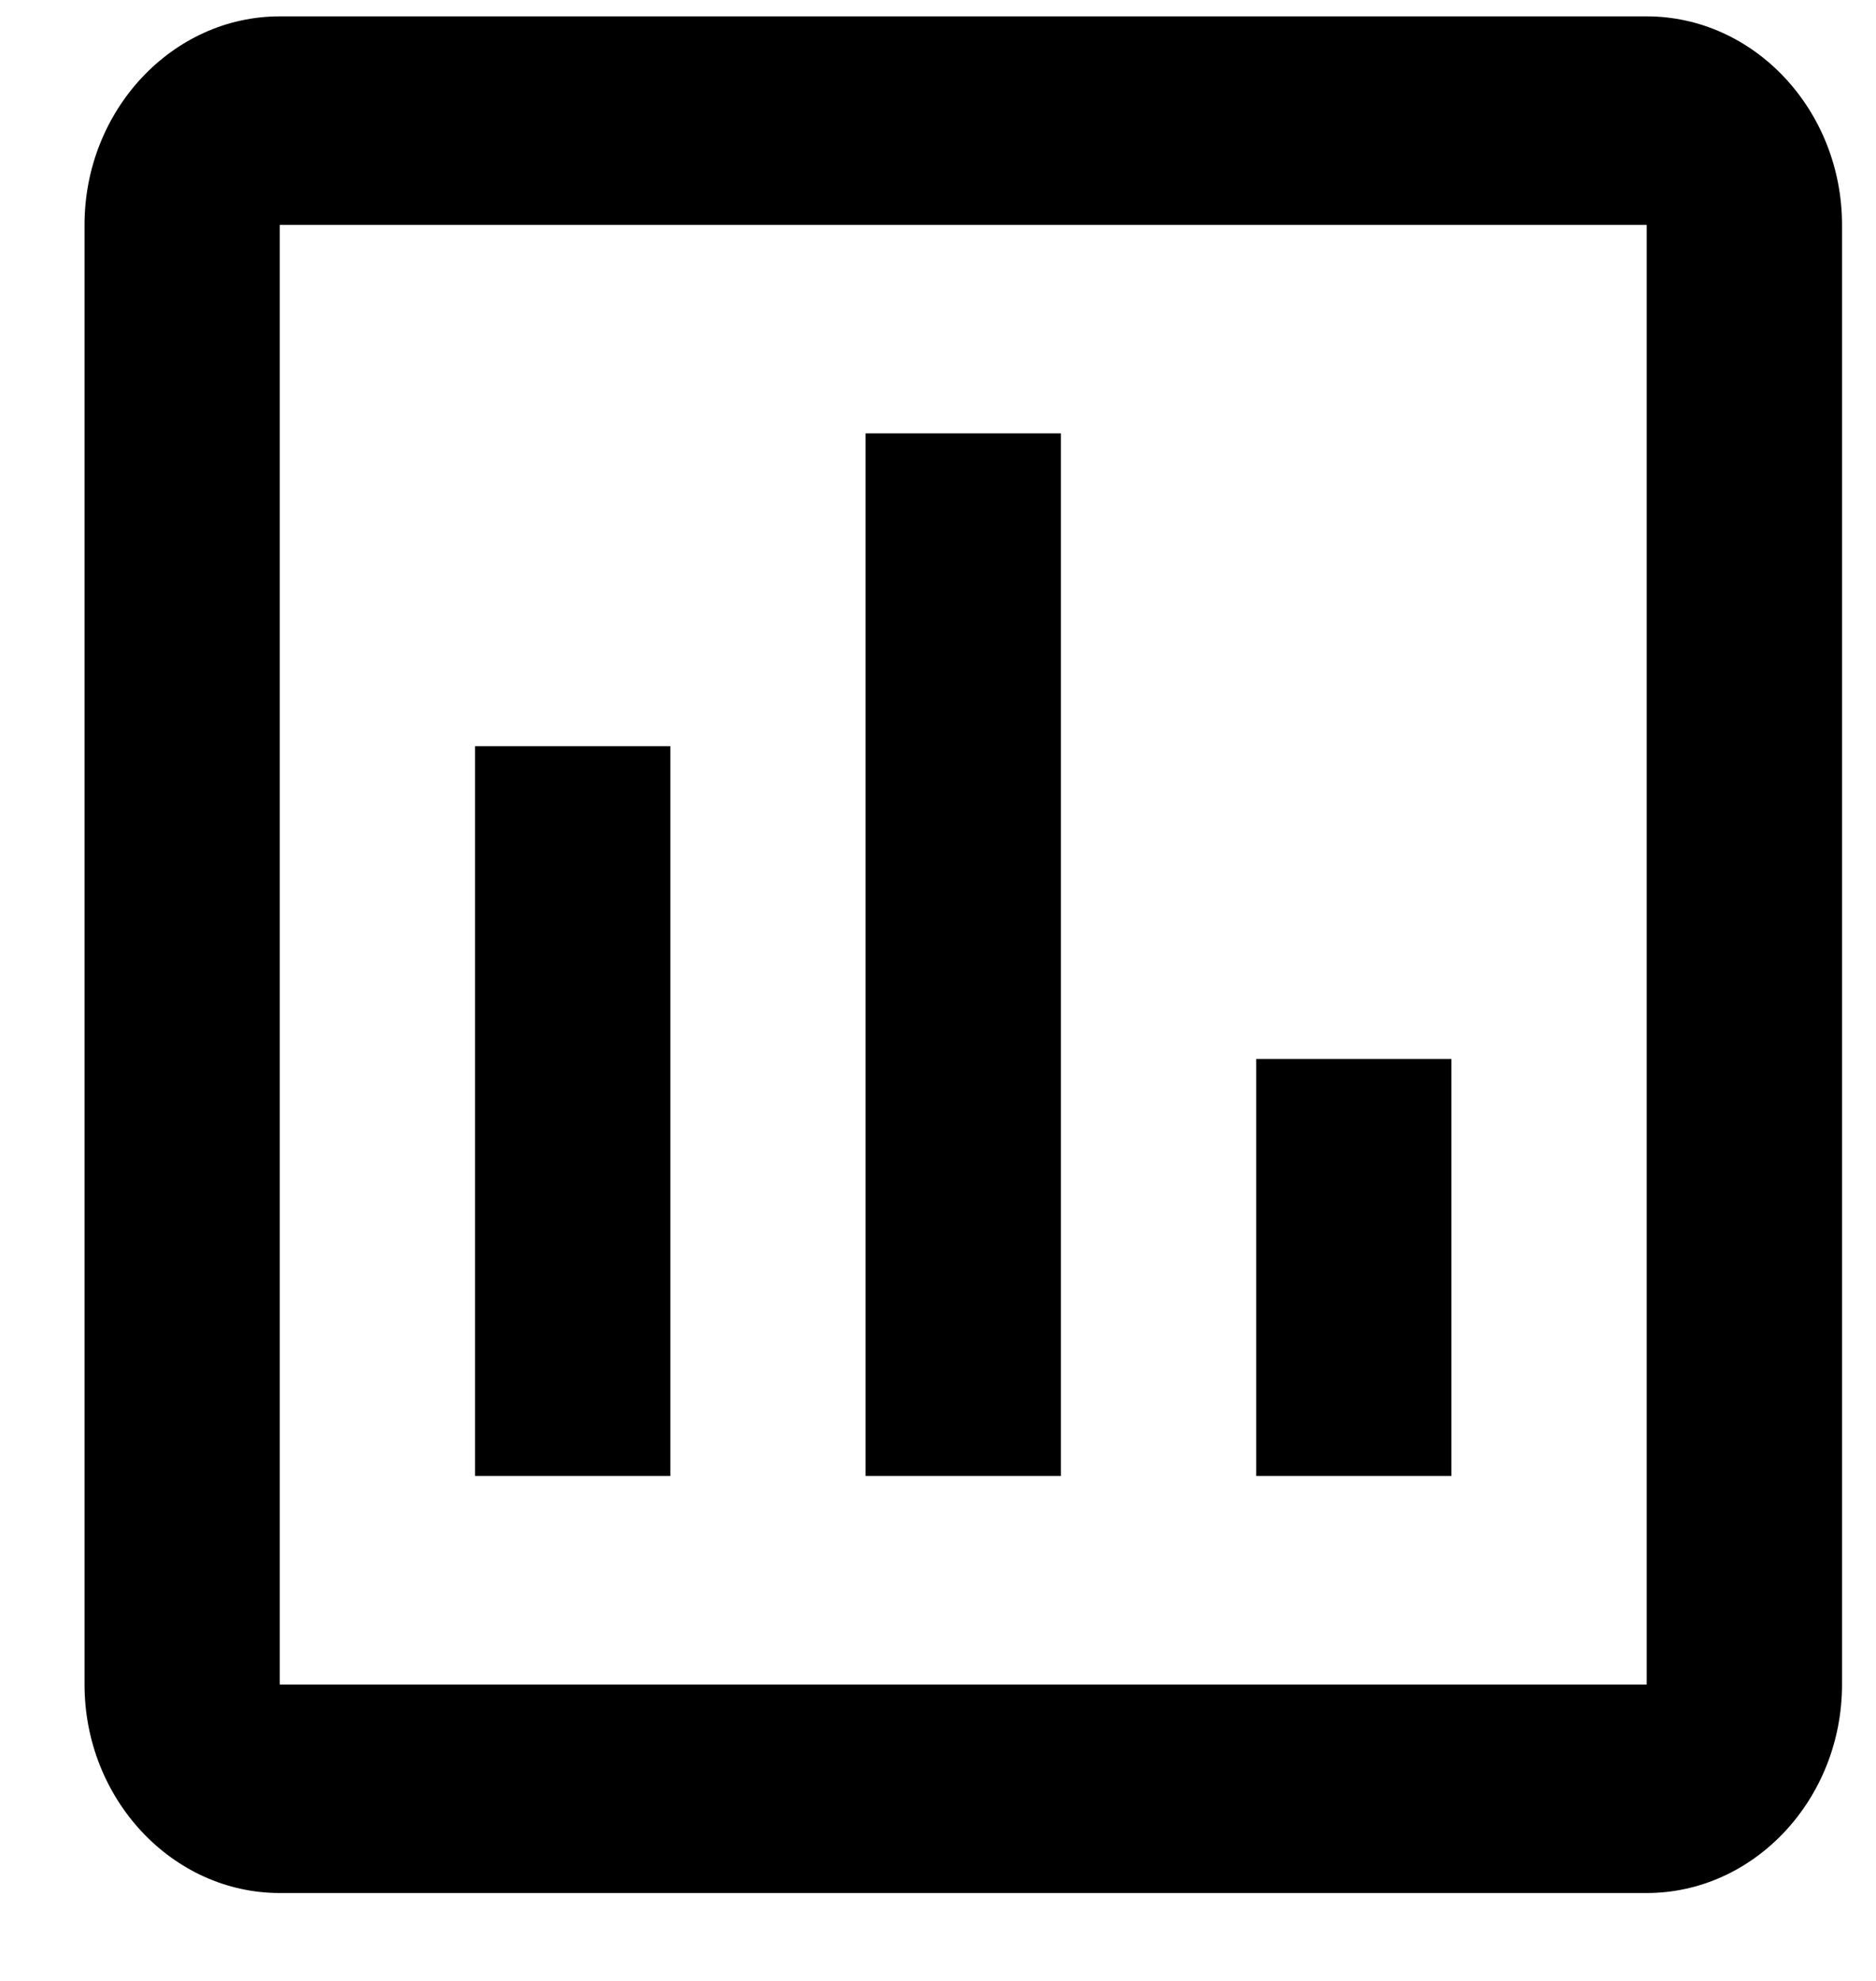 <svg width="18" height="19" viewBox="0 0 18 19" fill="none" xmlns="http://www.w3.org/2000/svg">
<path d="M15.8 0.157H2.684C1.654 0.157 0.811 1.057 0.811 2.157V16.157C0.811 17.257 1.654 18.157 2.684 18.157H15.8C16.831 18.157 17.674 17.257 17.674 16.157V2.157C17.674 1.057 16.831 0.157 15.8 0.157ZM15.8 16.157H2.684V2.157H15.8V16.157ZM4.558 7.157H6.432V14.157H4.558V7.157ZM8.305 4.157H10.179V14.157H8.305V4.157ZM12.053 10.157H13.926V14.157H12.053V10.157Z" fill="black"/>
</svg>
